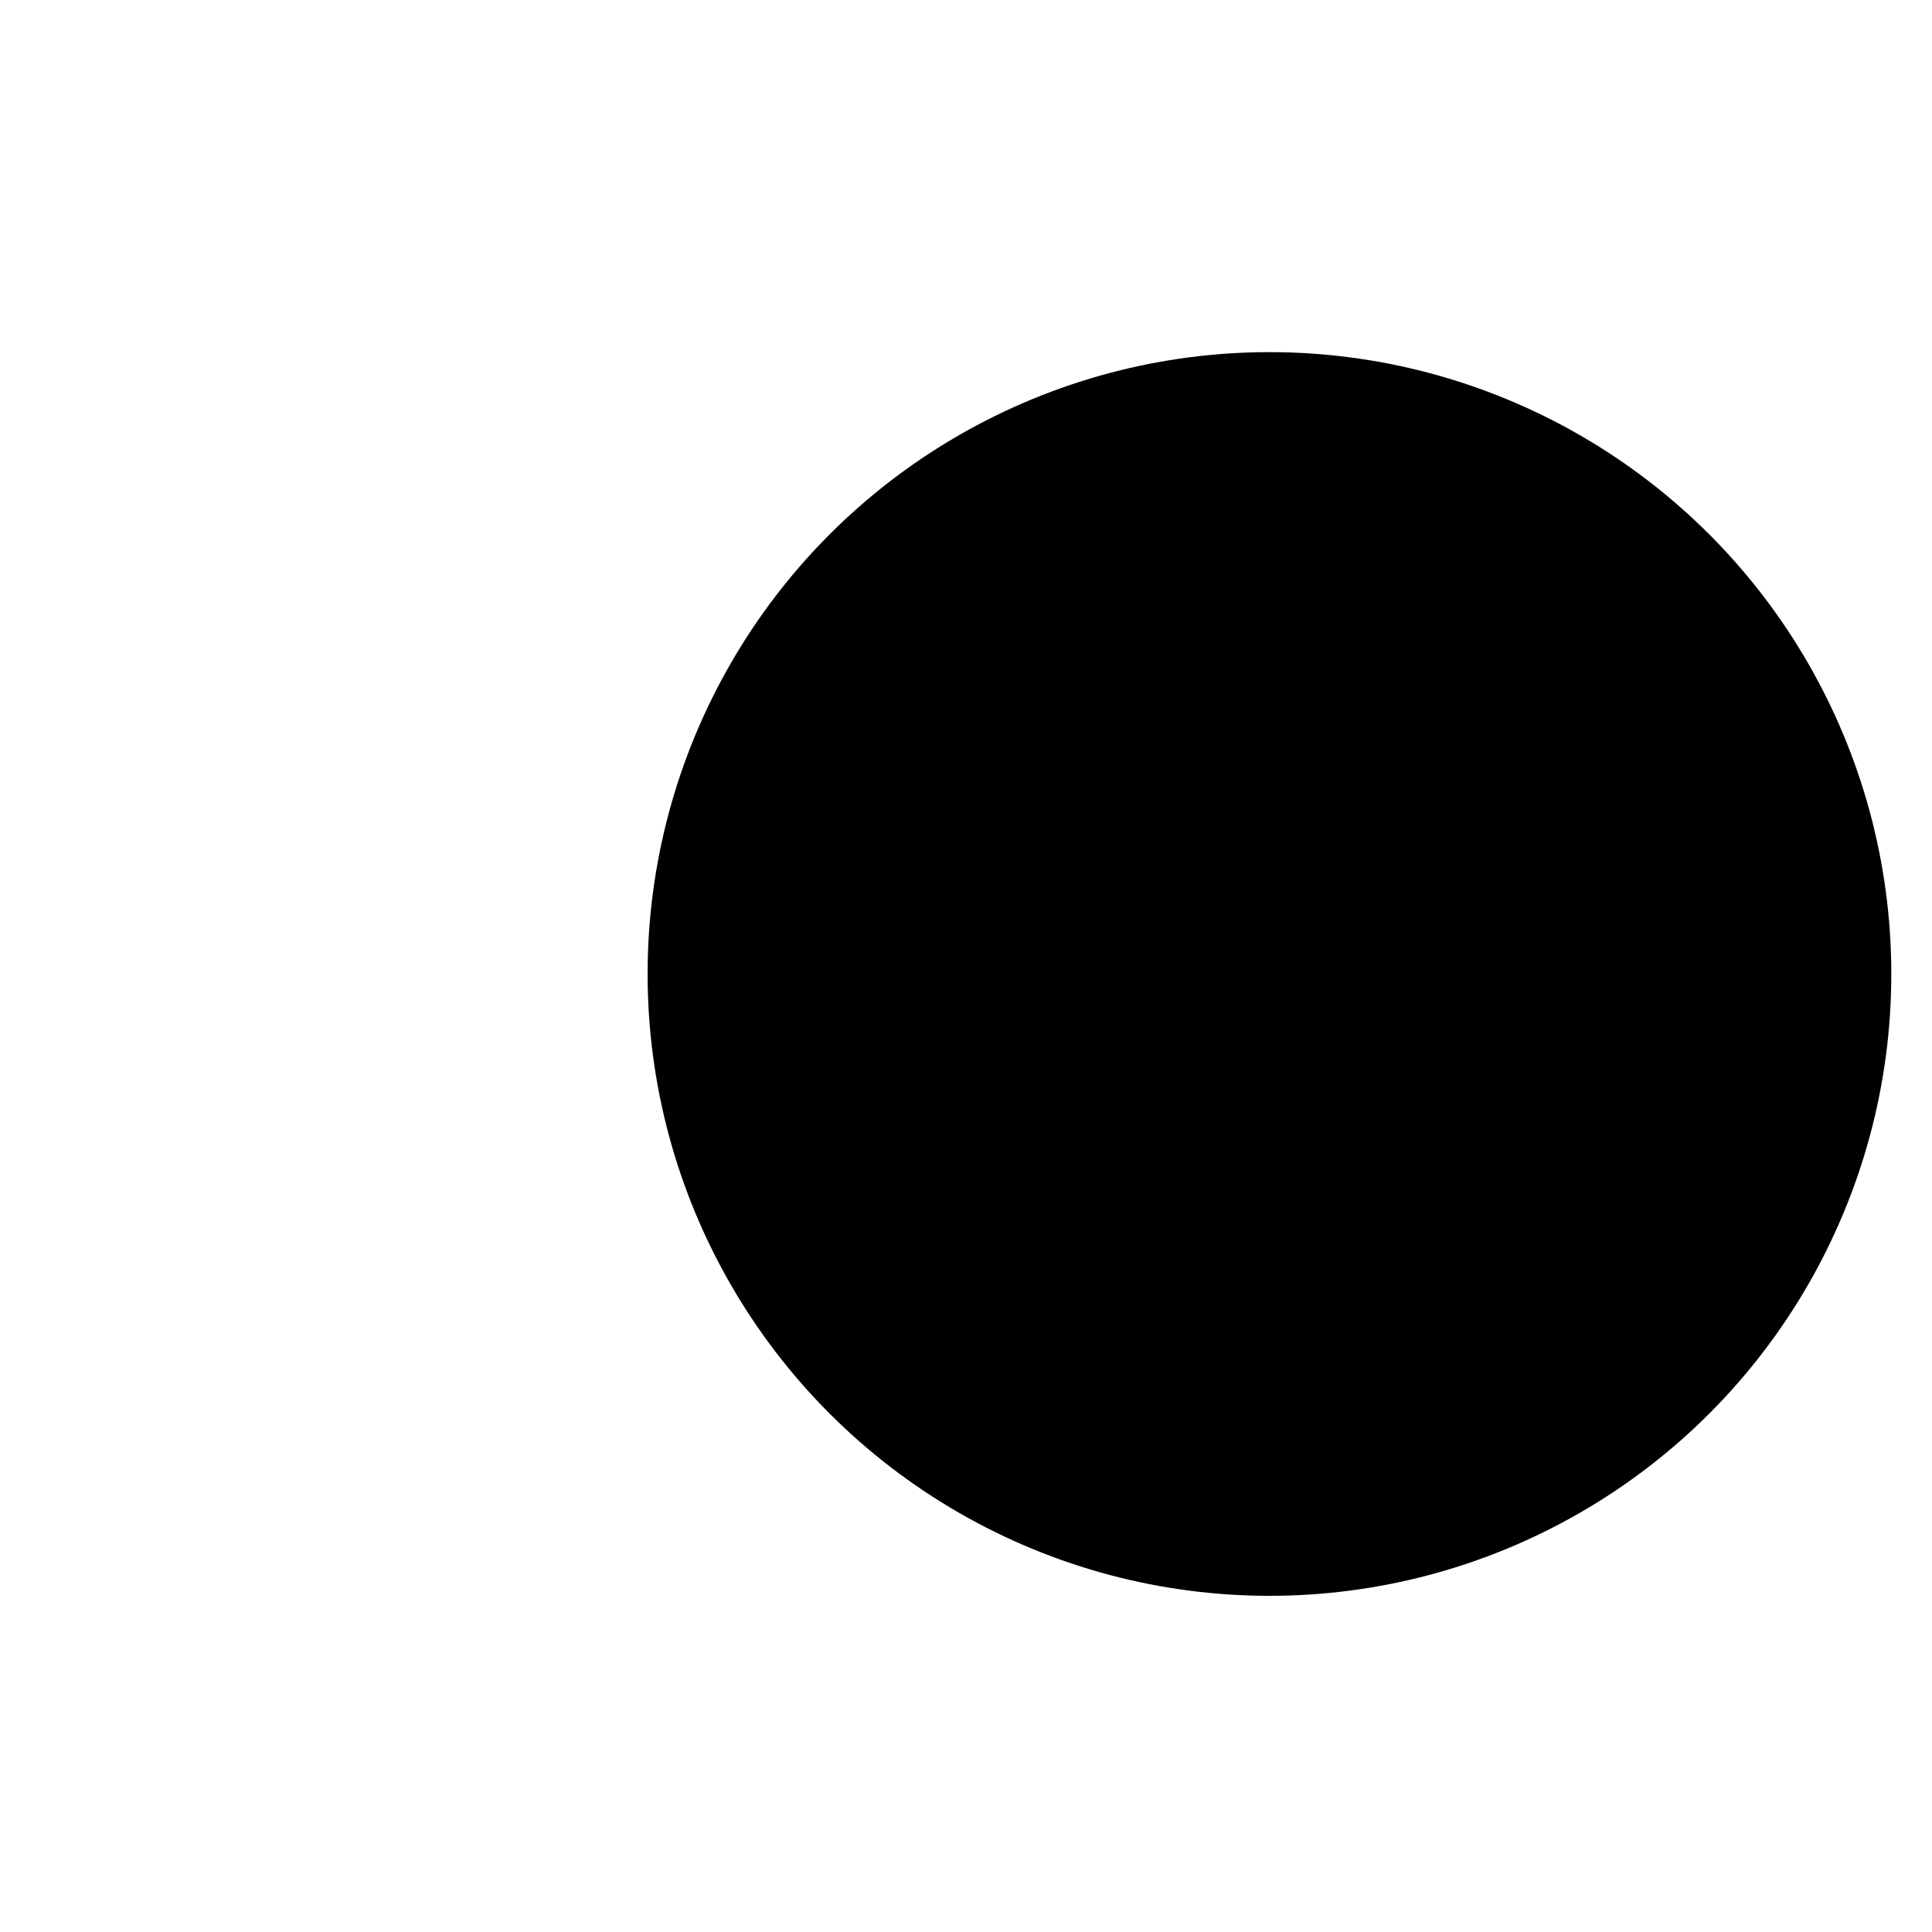 <svg version="1.1" xmlns="http://www.w3.org/2000/svg" viewBox="0 0 120.00 120.00">
<g transform="translate(0 0) scale(0.8,0.8)">
<g transform=" translate(2, 24.926) scale(1.207,1.207) translate(-200, -210)" style="fill-opacity:1.0;stroke-width:4.973;">
<path d="M 240,252 L 200,252"/>
<circle cx="280" cy="252" r="40"/>
</g>
</g>
</svg>

